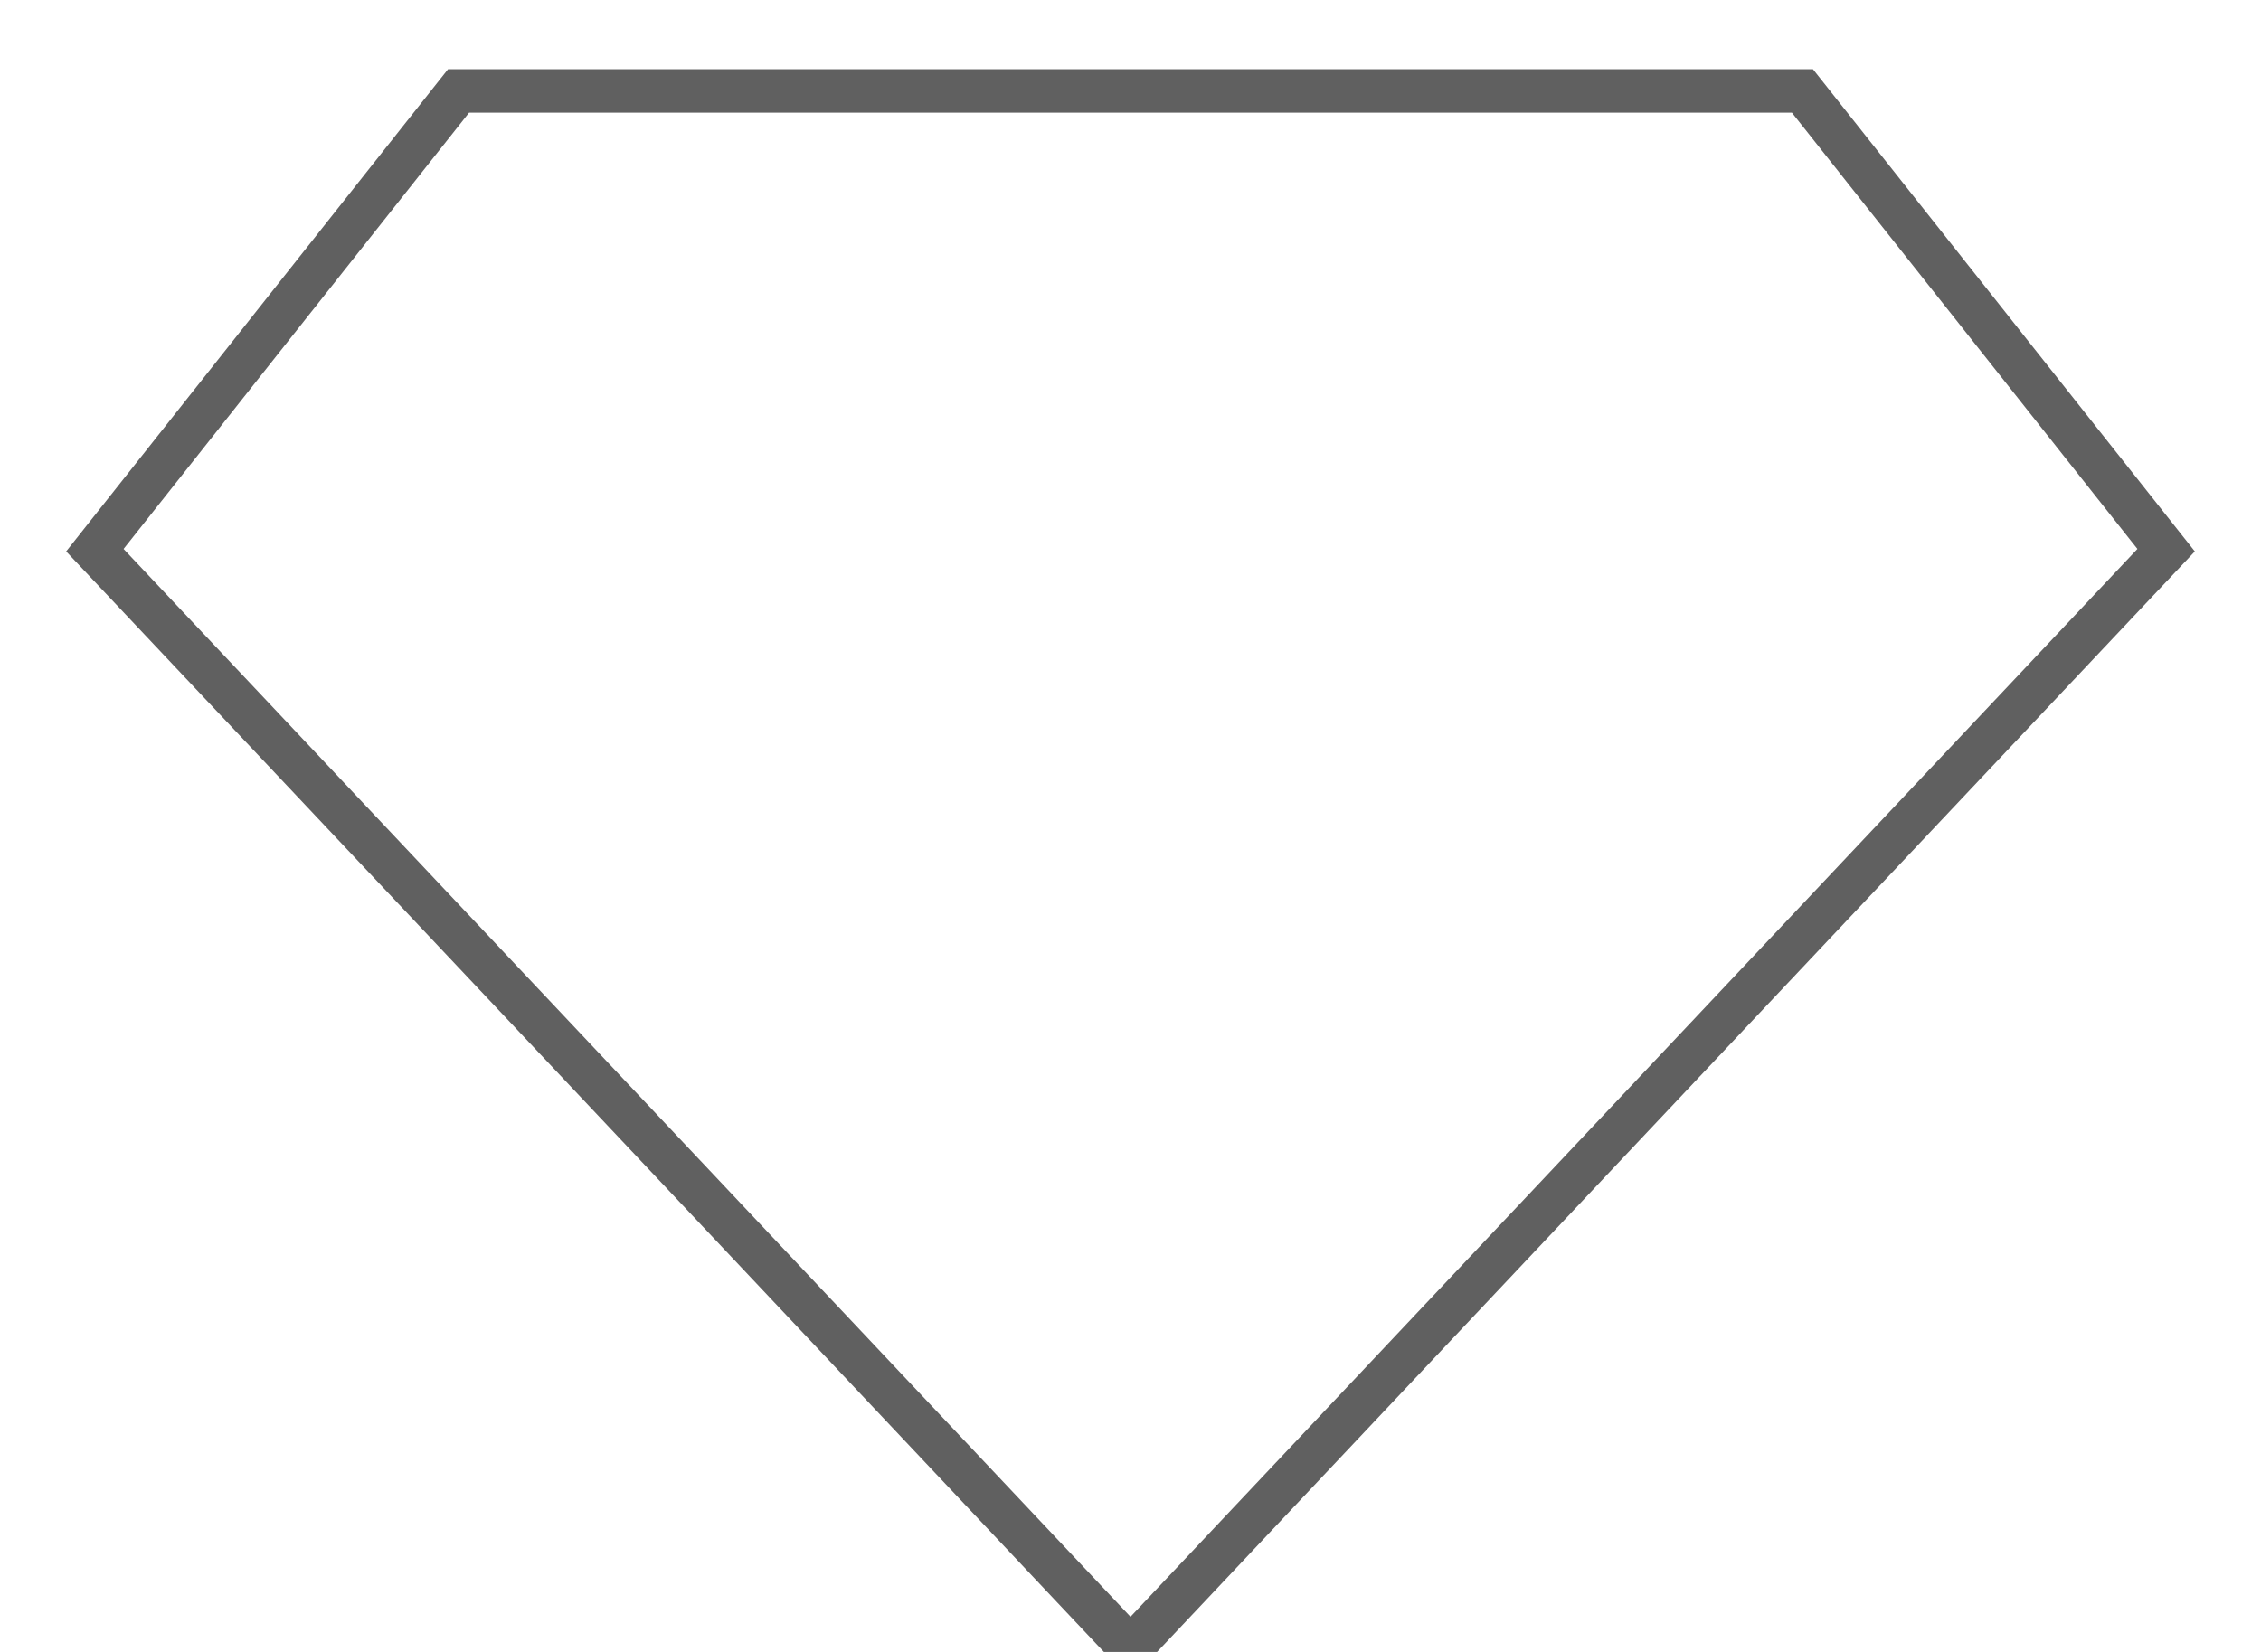 <?xml version="1.0" encoding="UTF-8"?>
<svg width="26px" height="19px" viewBox="0 0 26 19" version="1.1" xmlns="http://www.w3.org/2000/svg" xmlns:xlink="http://www.w3.org/1999/xlink">
    <!-- Generator: Sketch 48.2 (47327) - http://www.bohemiancoding.com/sketch -->
    <title>Shape</title>
    <desc>Created with Sketch.</desc>
    <defs></defs>
    <g id="Artboard-6" stroke="none" stroke-width="1" fill="none" fill-rule="evenodd" transform="translate(-79, -34)">
        <g id="Group-3" transform="translate(50, 35)" stroke="#606060" stroke-width="0.5">
            <g id="Group-Copy-11" transform="translate(30, 0)">
                <polygon id="Shape" points="19.727 0.046 12 0.046 4.273 0.046 0.091 5.328 12 17.96 23.909 5.328"></polygon>
            </g>
        </g>
    </g>
</svg>